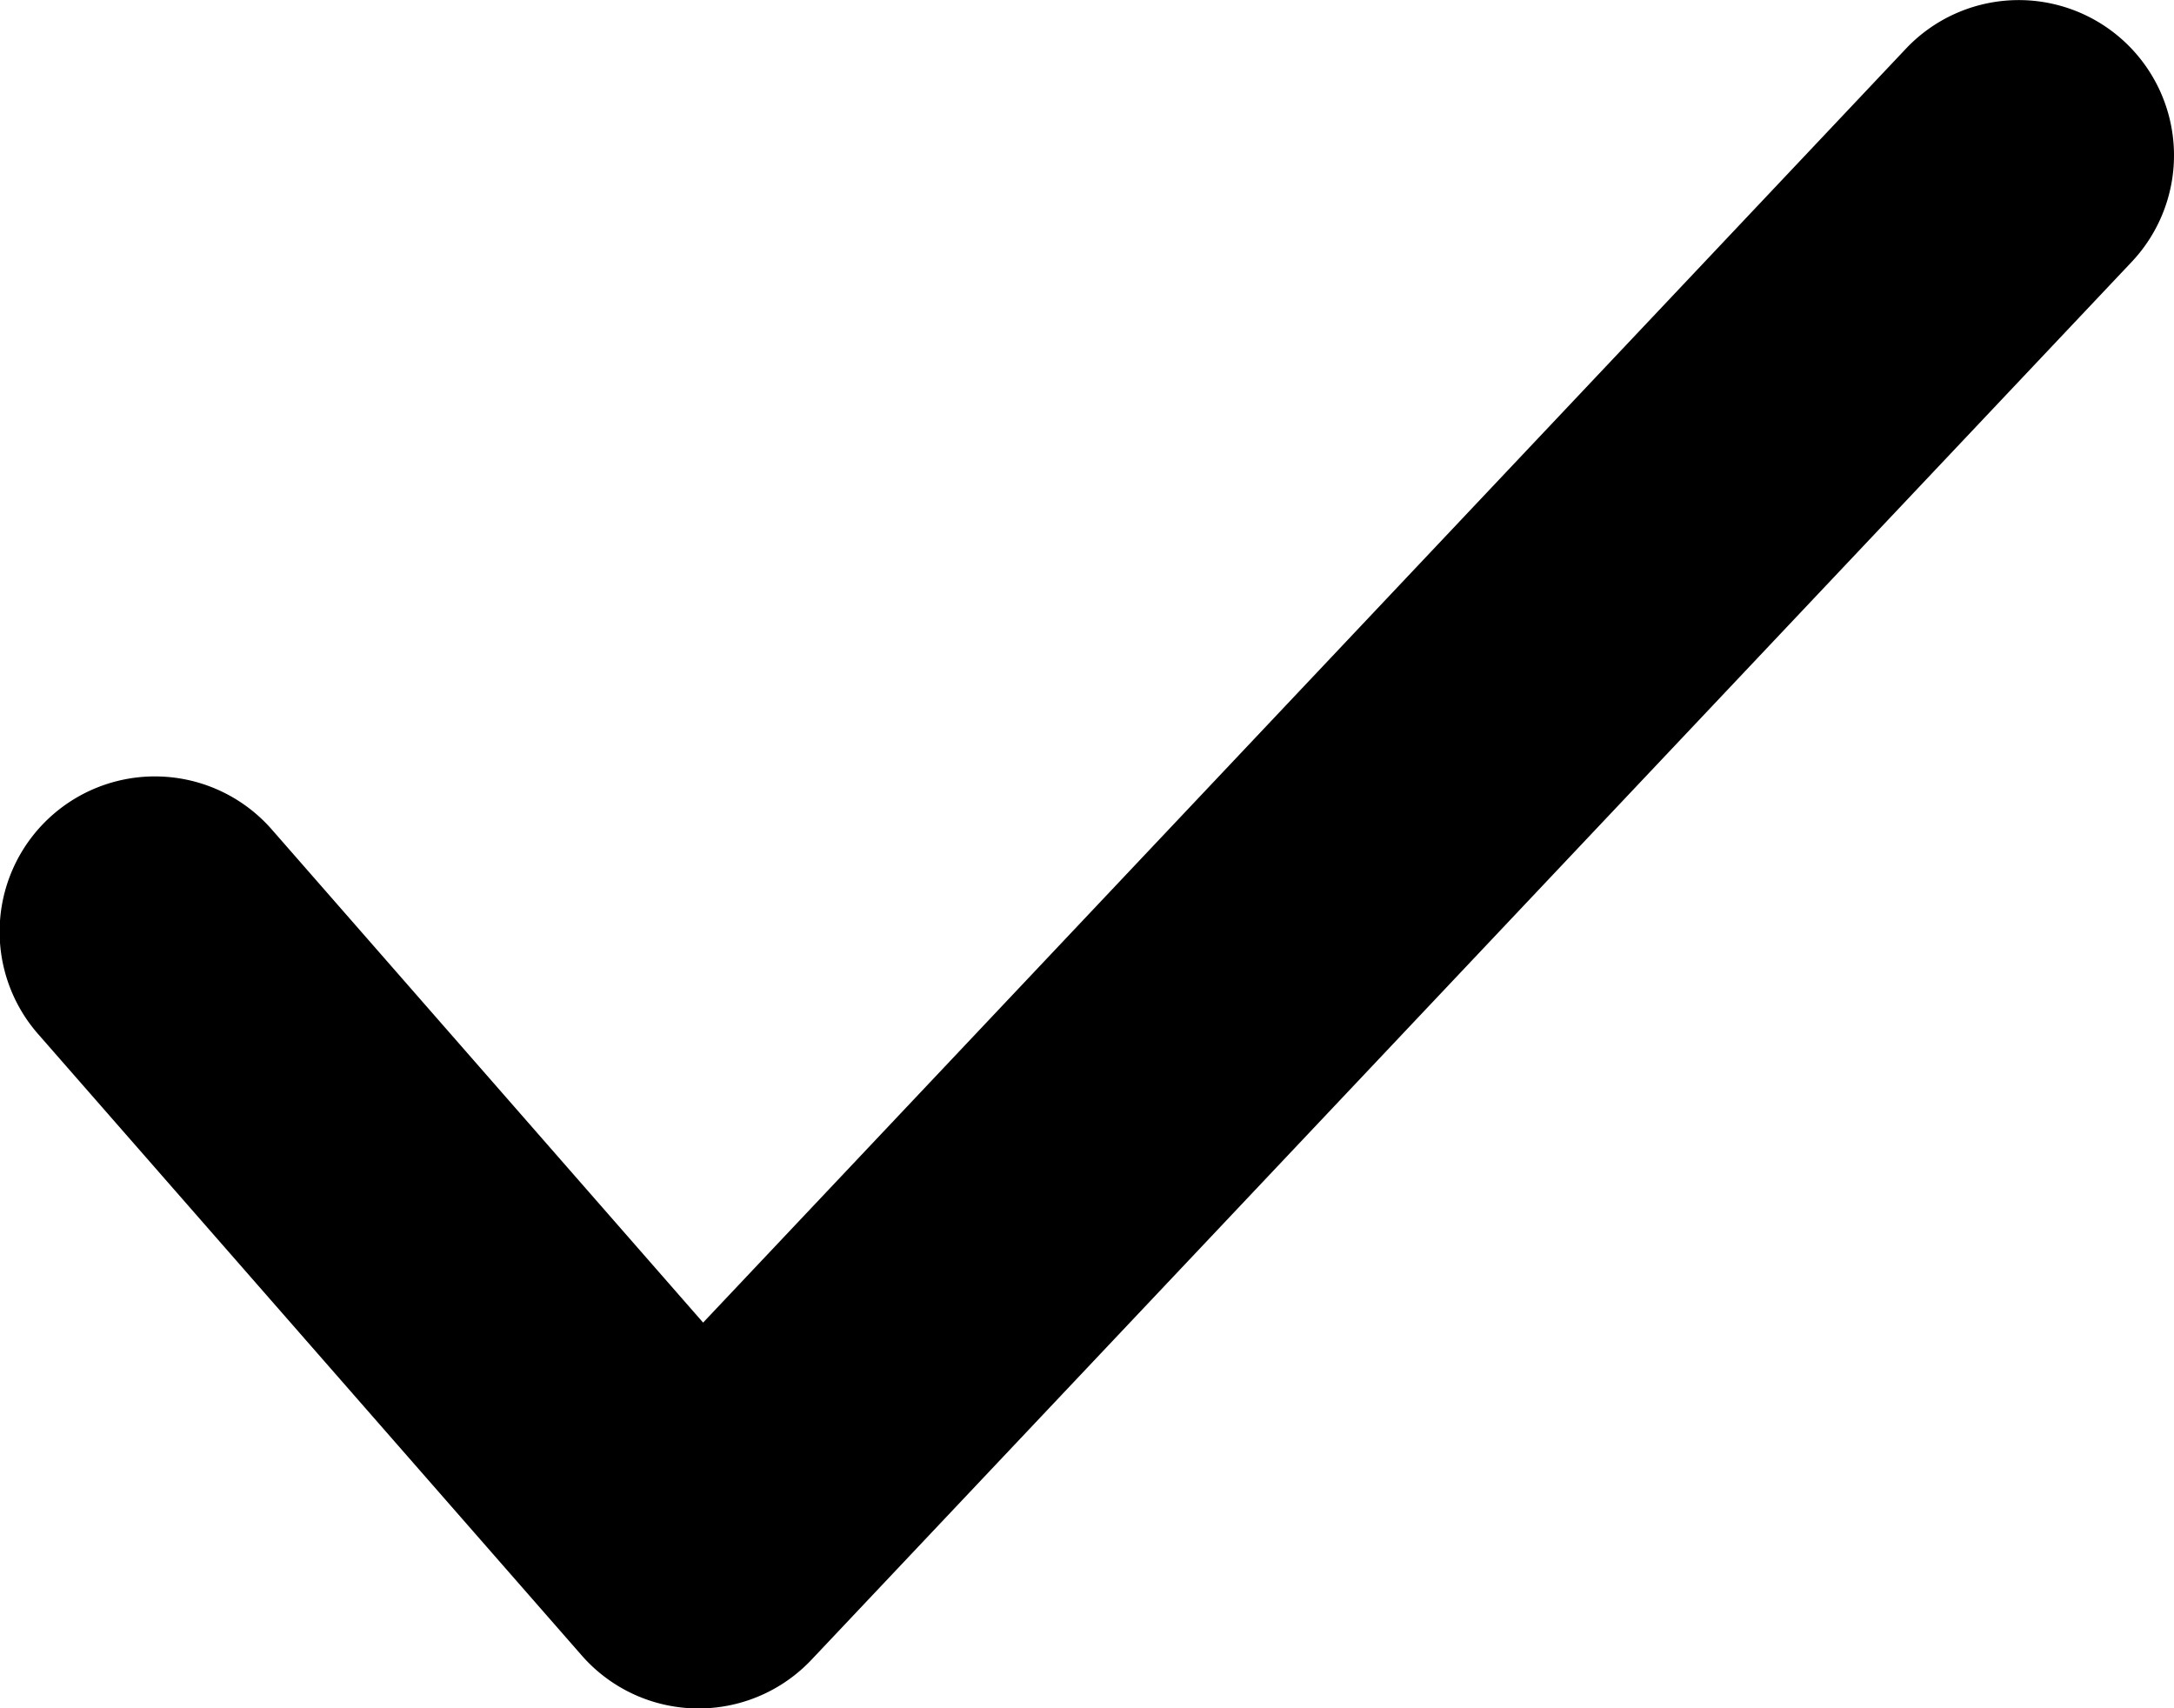 <svg xmlns="http://www.w3.org/2000/svg" width="12" height="9.428" viewBox="0 0 12 9.428">
  <path id="Shape" d="M4.578,10.5a.857.857,0,1,0,1.129,1.29l3.429-3A.857.857,0,0,0,9.16,7.52L1.446.234A.857.857,0,0,0,.269,1.48L7.3,8.119Z" transform="translate(12) rotate(90)"/>
</svg>
